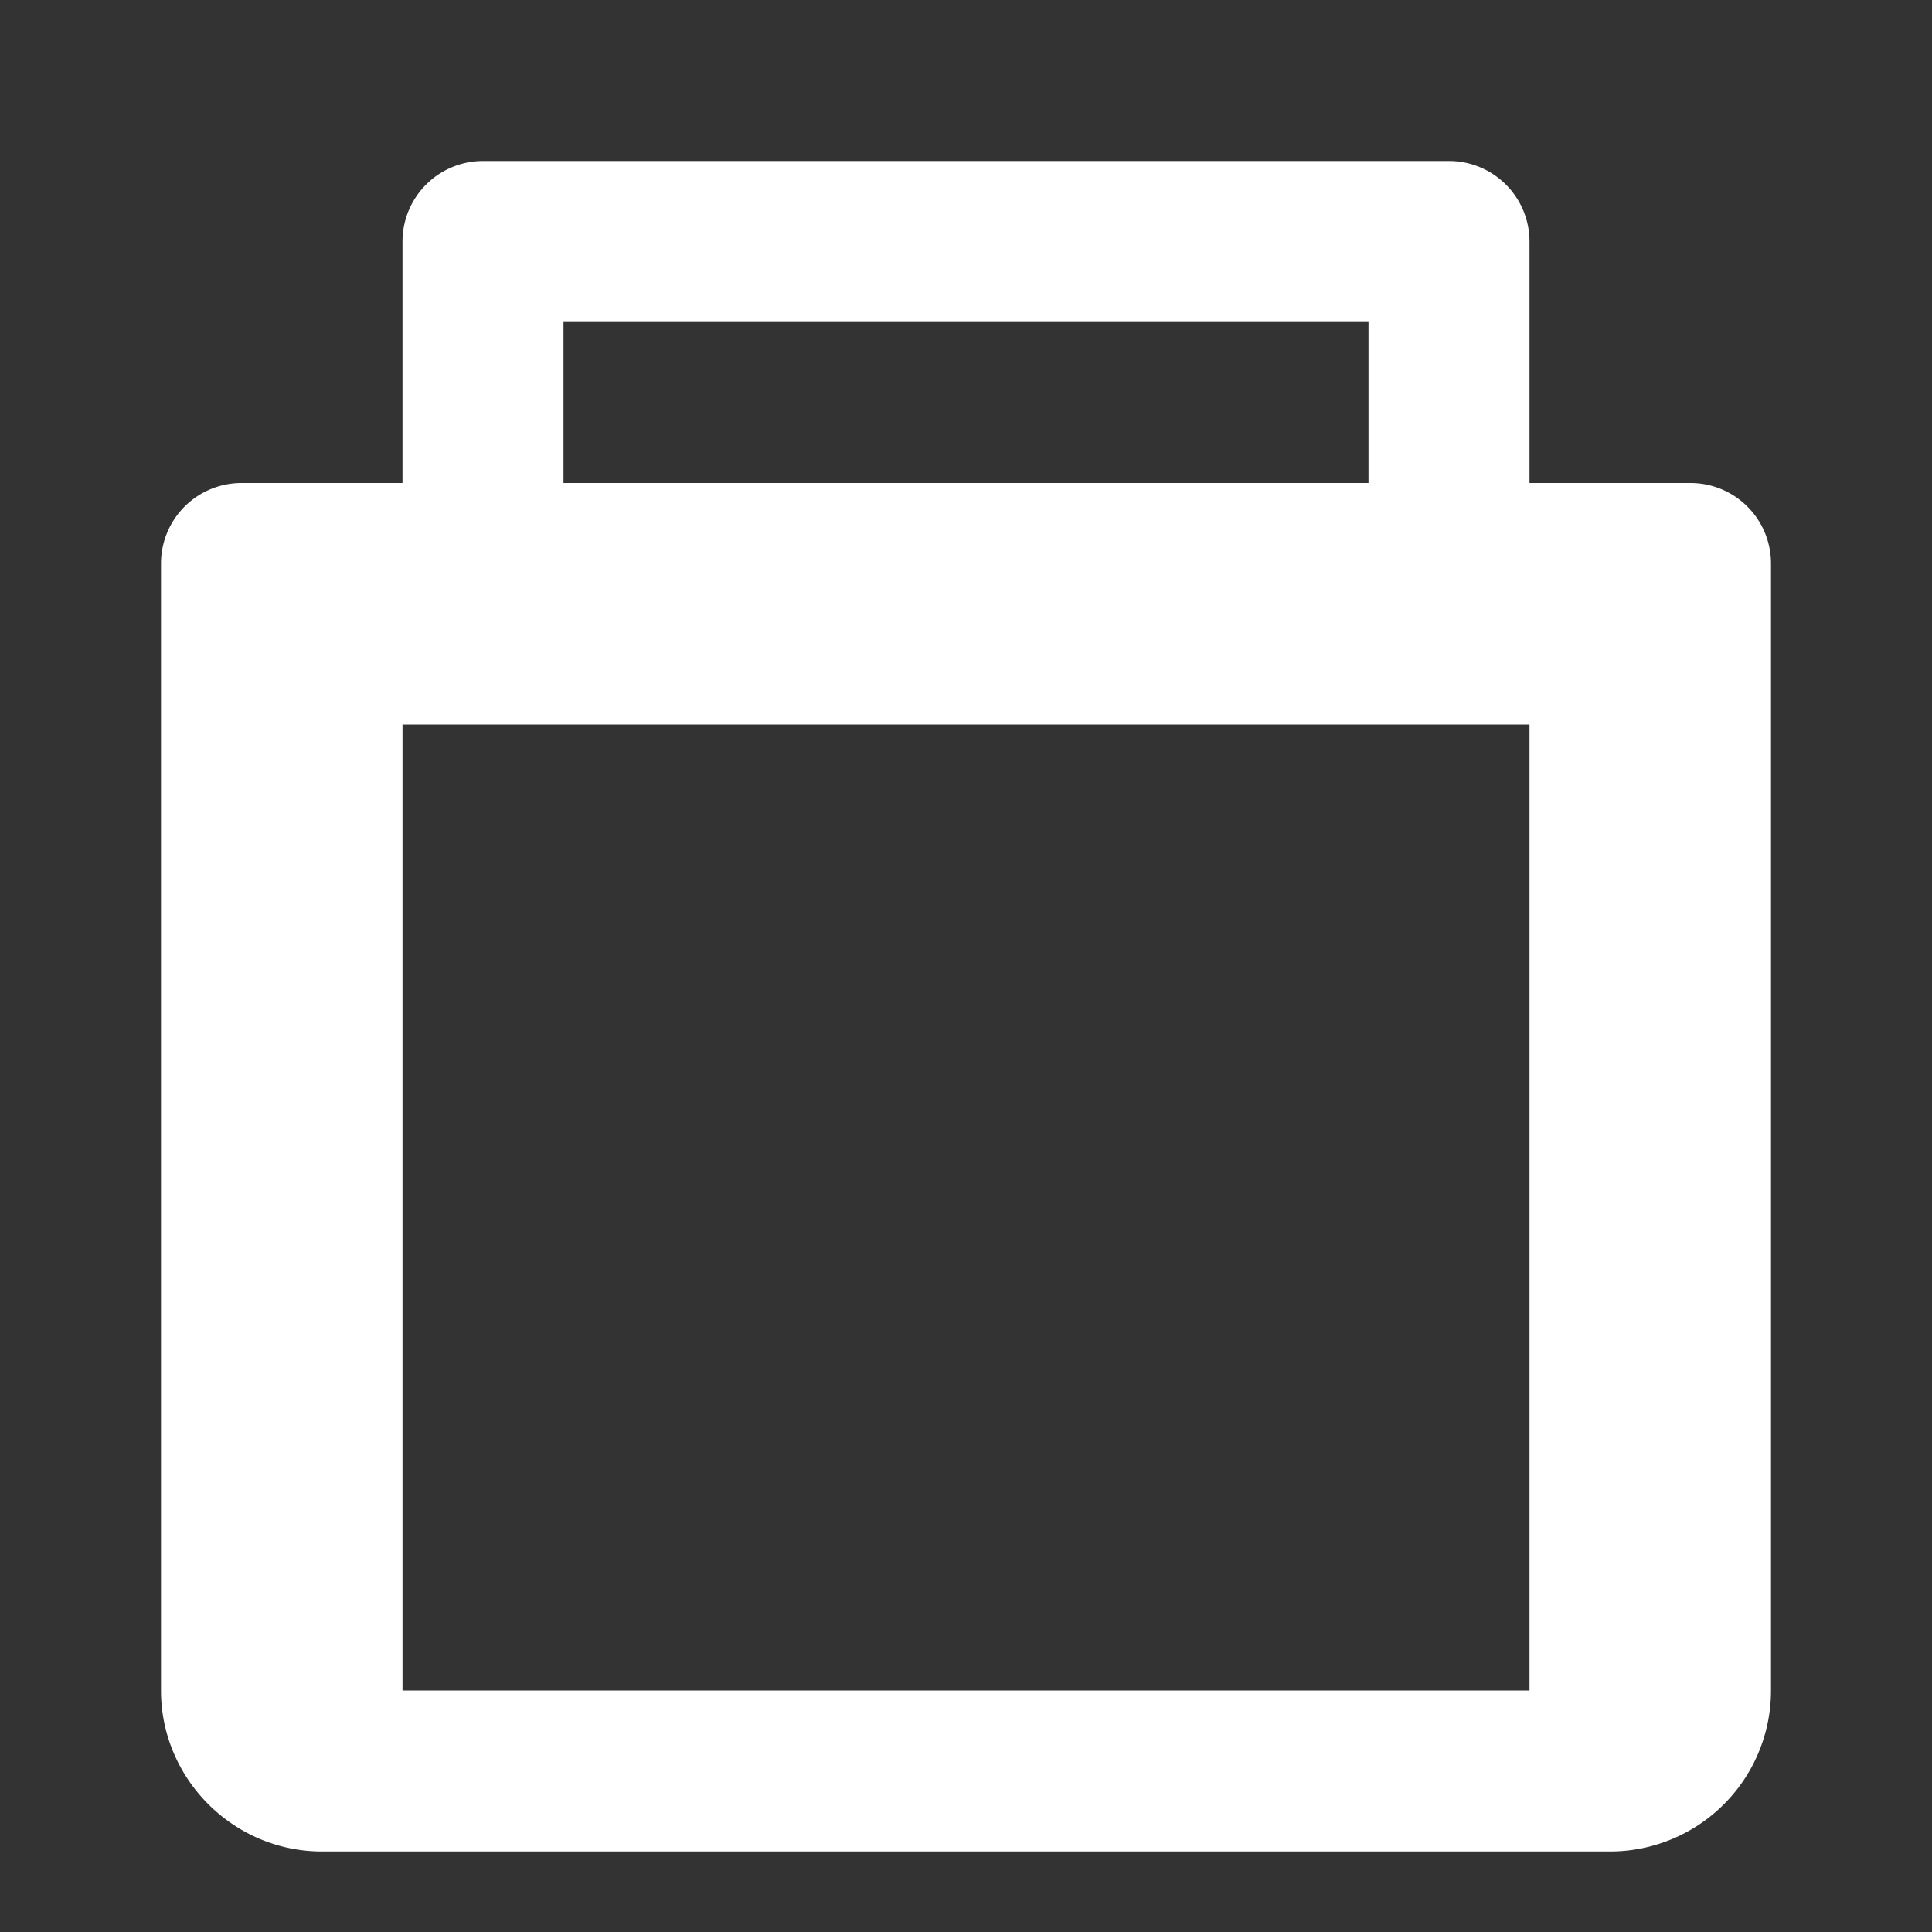 <svg xmlns="http://www.w3.org/2000/svg" viewBox="0 0 24 24" fill="#FFFFFF">
  <rect x="0" y="0" width="24" height="24" fill="#333333" stroke="none"/>
  <path d="M6 2a1 1 0 0 0-1 1v3H3a1 1 0 0 0-1 1v14c0 1.1.9 2 2 2h16a2 2 0 0 0 2-2V7a1 1 0 0 0-1-1h-2V3a1 1 0 0 0-1-1H6zm1 4V4h10v2H7zm-2 3h14v12H5V9z"/>
</svg>